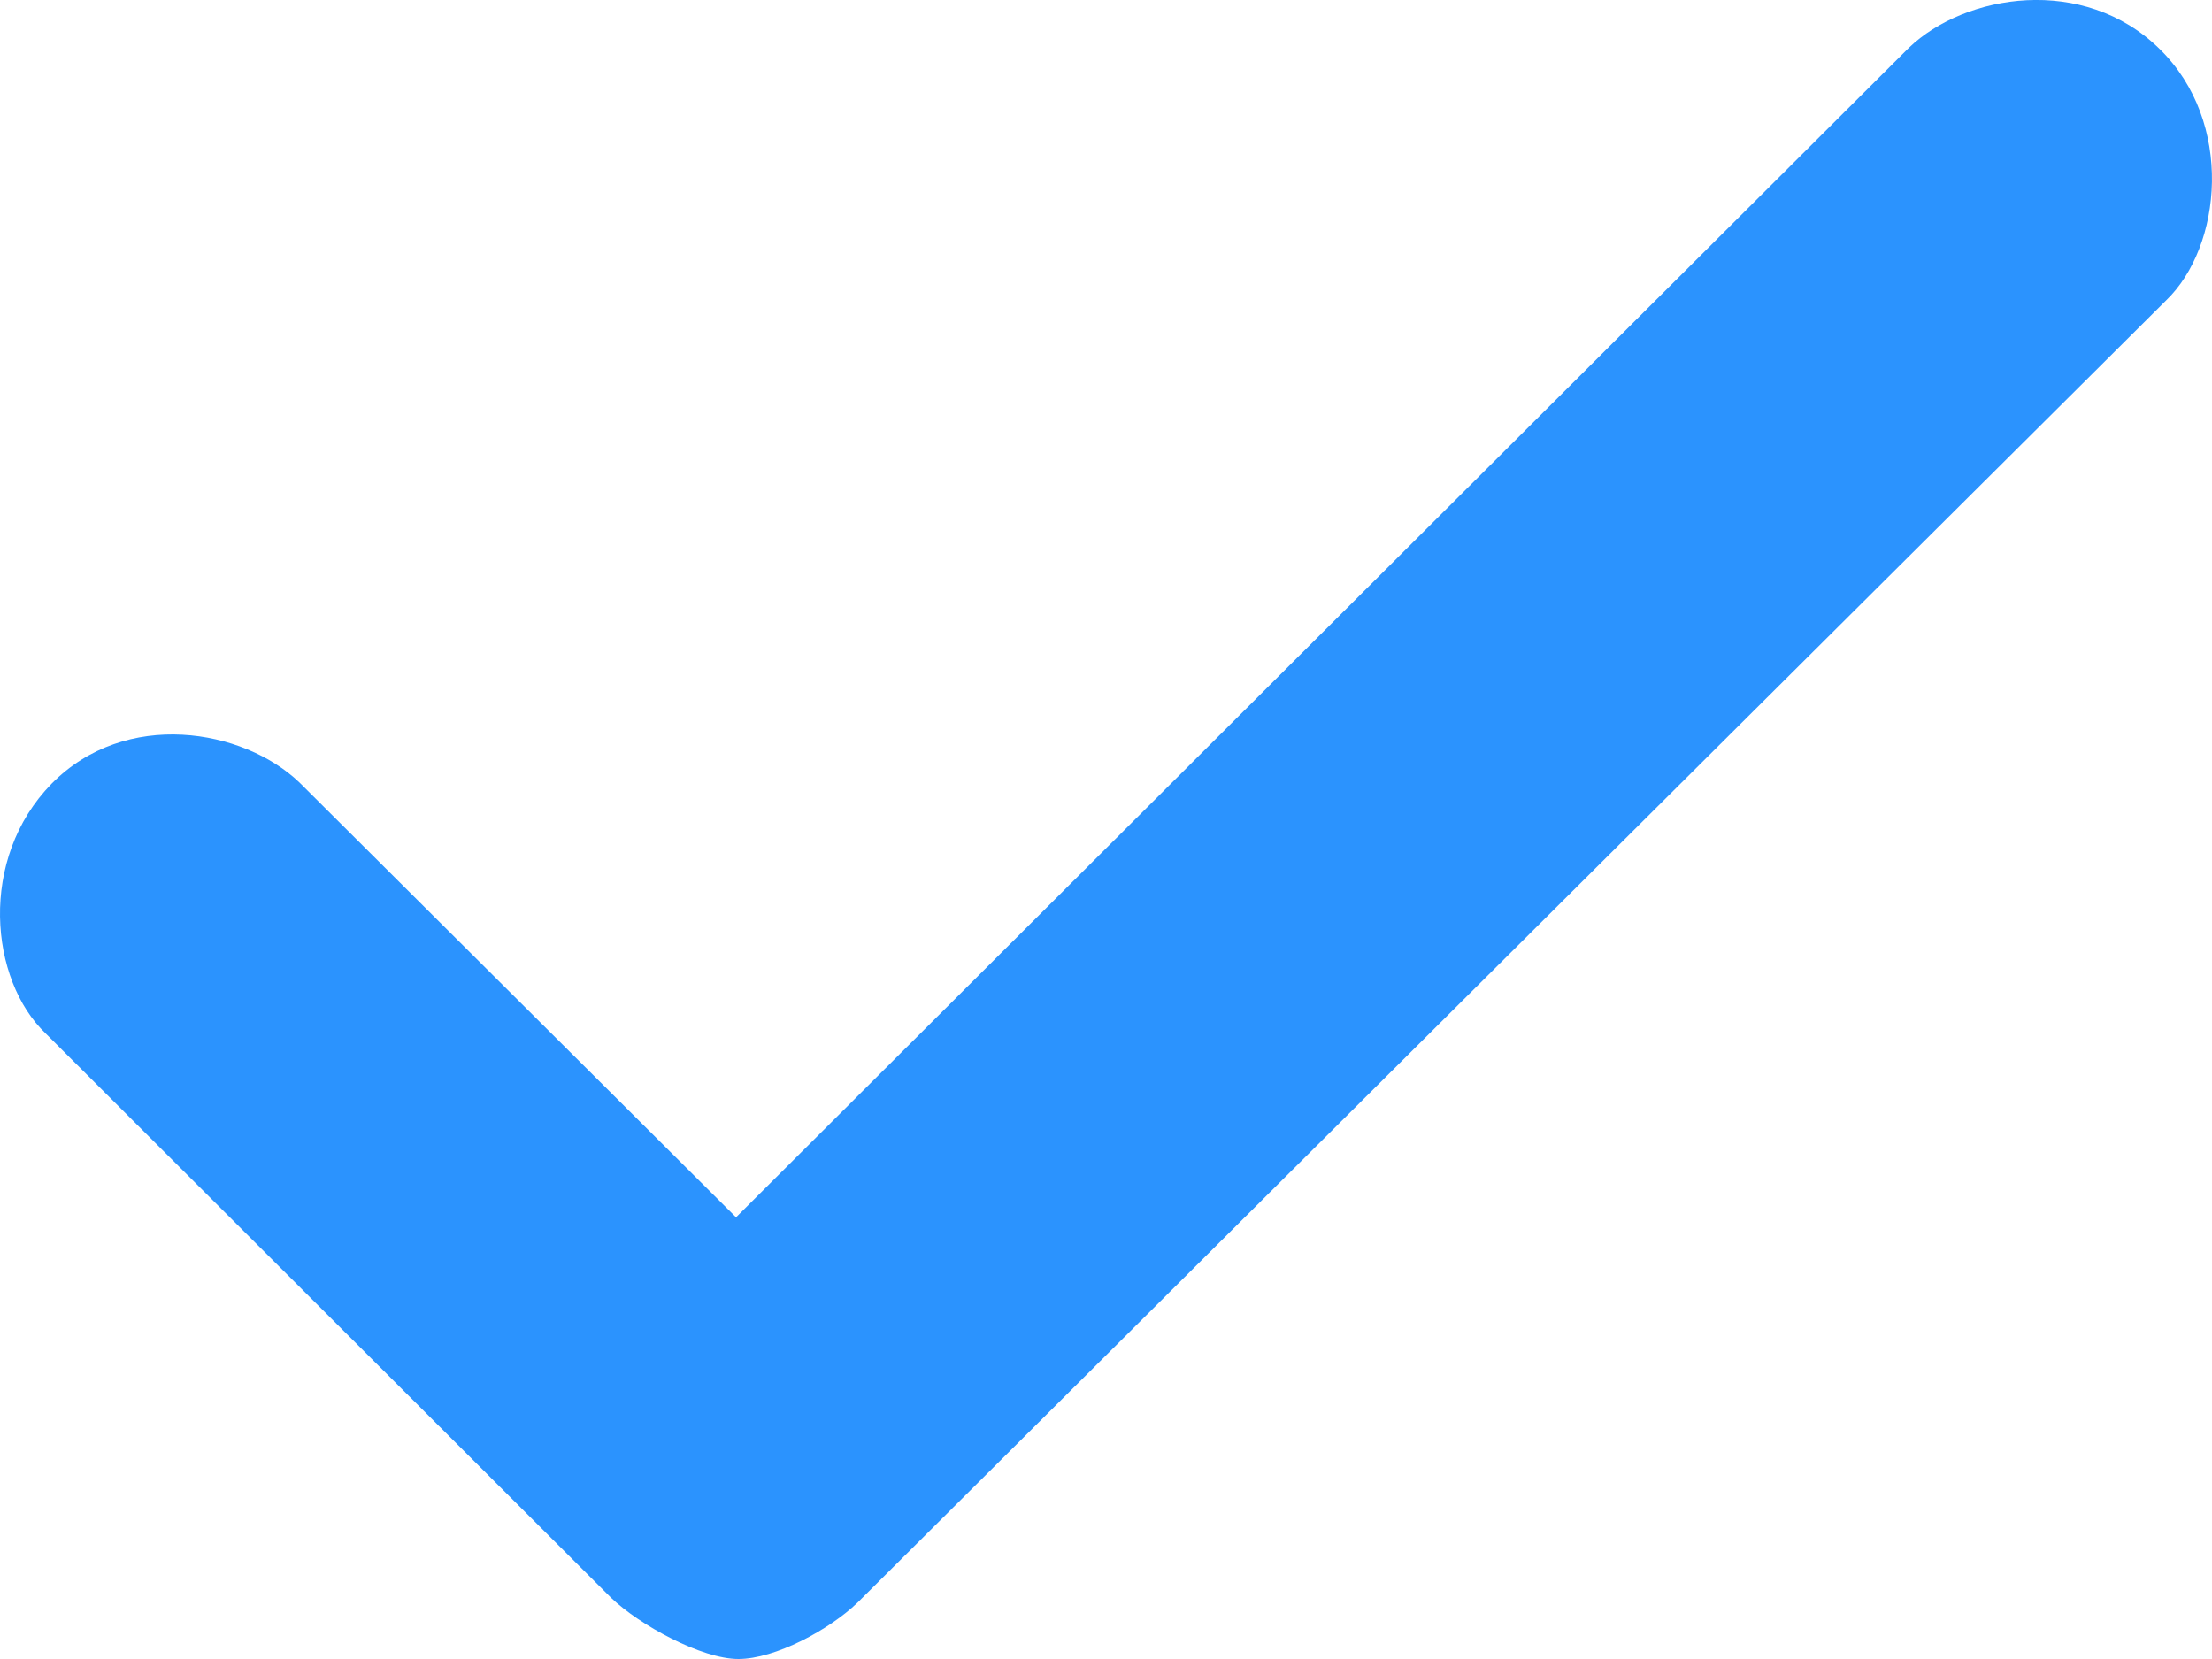<svg width="16" height="12" viewBox="0 0 16 12" fill="none" xmlns="http://www.w3.org/2000/svg">
<path fill-rule="evenodd" clip-rule="evenodd" d="M13.808 0.345L5.324 8.805L2.166 5.66C1.76 5.271 0.909 5.124 0.373 5.669C-0.159 6.213 -0.075 7.088 0.33 7.475L4.422 11.559C4.626 11.754 5.074 12 5.341 12C5.607 12 5.999 11.788 6.202 11.593L15.668 2.173C16.073 1.784 16.163 0.884 15.621 0.354C15.072 -0.185 14.214 -0.044 13.808 0.345Z" fill="#2B93FE"/>
</svg>
